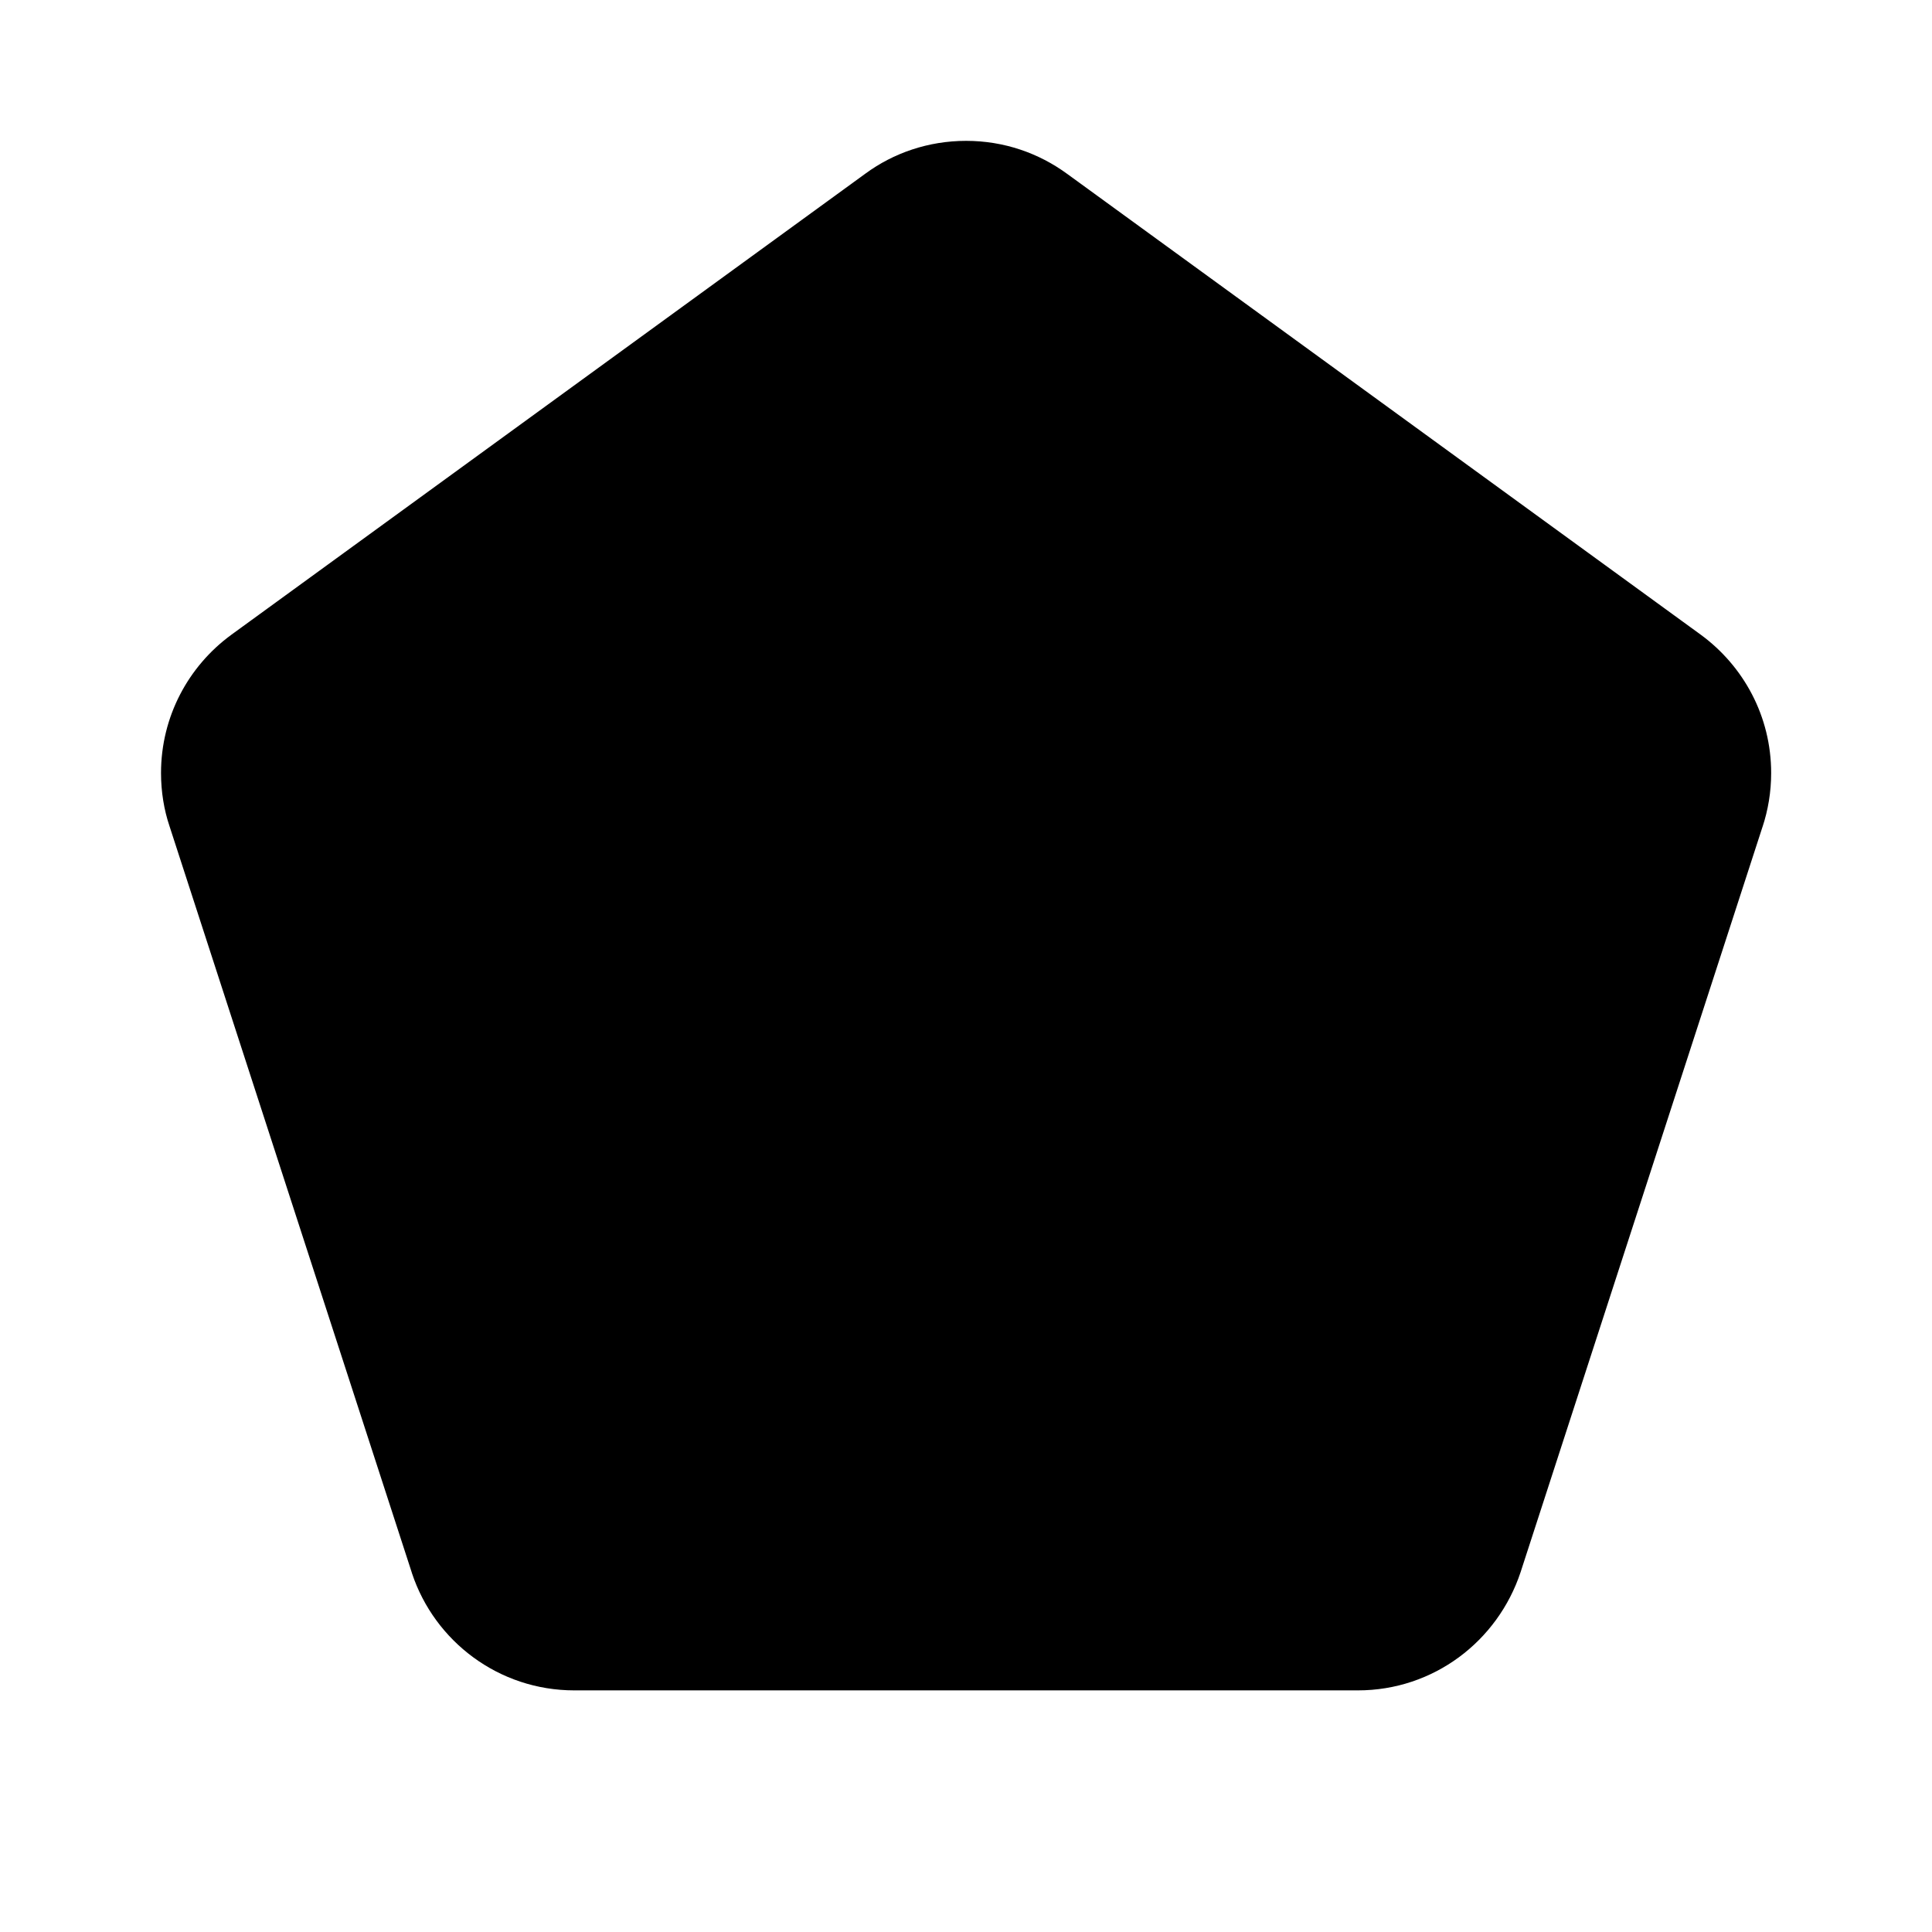 <!-- Generated by IcoMoon.io -->
<svg version="1.1" xmlns="http://www.w3.org/2000/svg" width="32" height="32" viewBox="0 0 32 32">
<title>pentagon-filled</title>
<path d="M14.335 2.875c0.461-0.339 1.040-0.542 1.667-0.542s1.205 0.203 1.675 0.548l-0.008-0.006 10.5 7.637c0.711 0.521 1.167 1.353 1.167 2.292 0 0.313-0.051 0.614-0.144 0.895l0.006-0.020-4.012 12.36c-0.38 1.146-1.443 1.959-2.695 1.959h-12.978c-1.252-0-2.314-0.812-2.689-1.939l-0.006-0.020-4.012-12.36c-0.088-0.261-0.139-0.563-0.139-0.875 0-0.938 0.456-1.77 1.159-2.286l0.008-0.006 10.501-7.637z"></path>
</svg>
